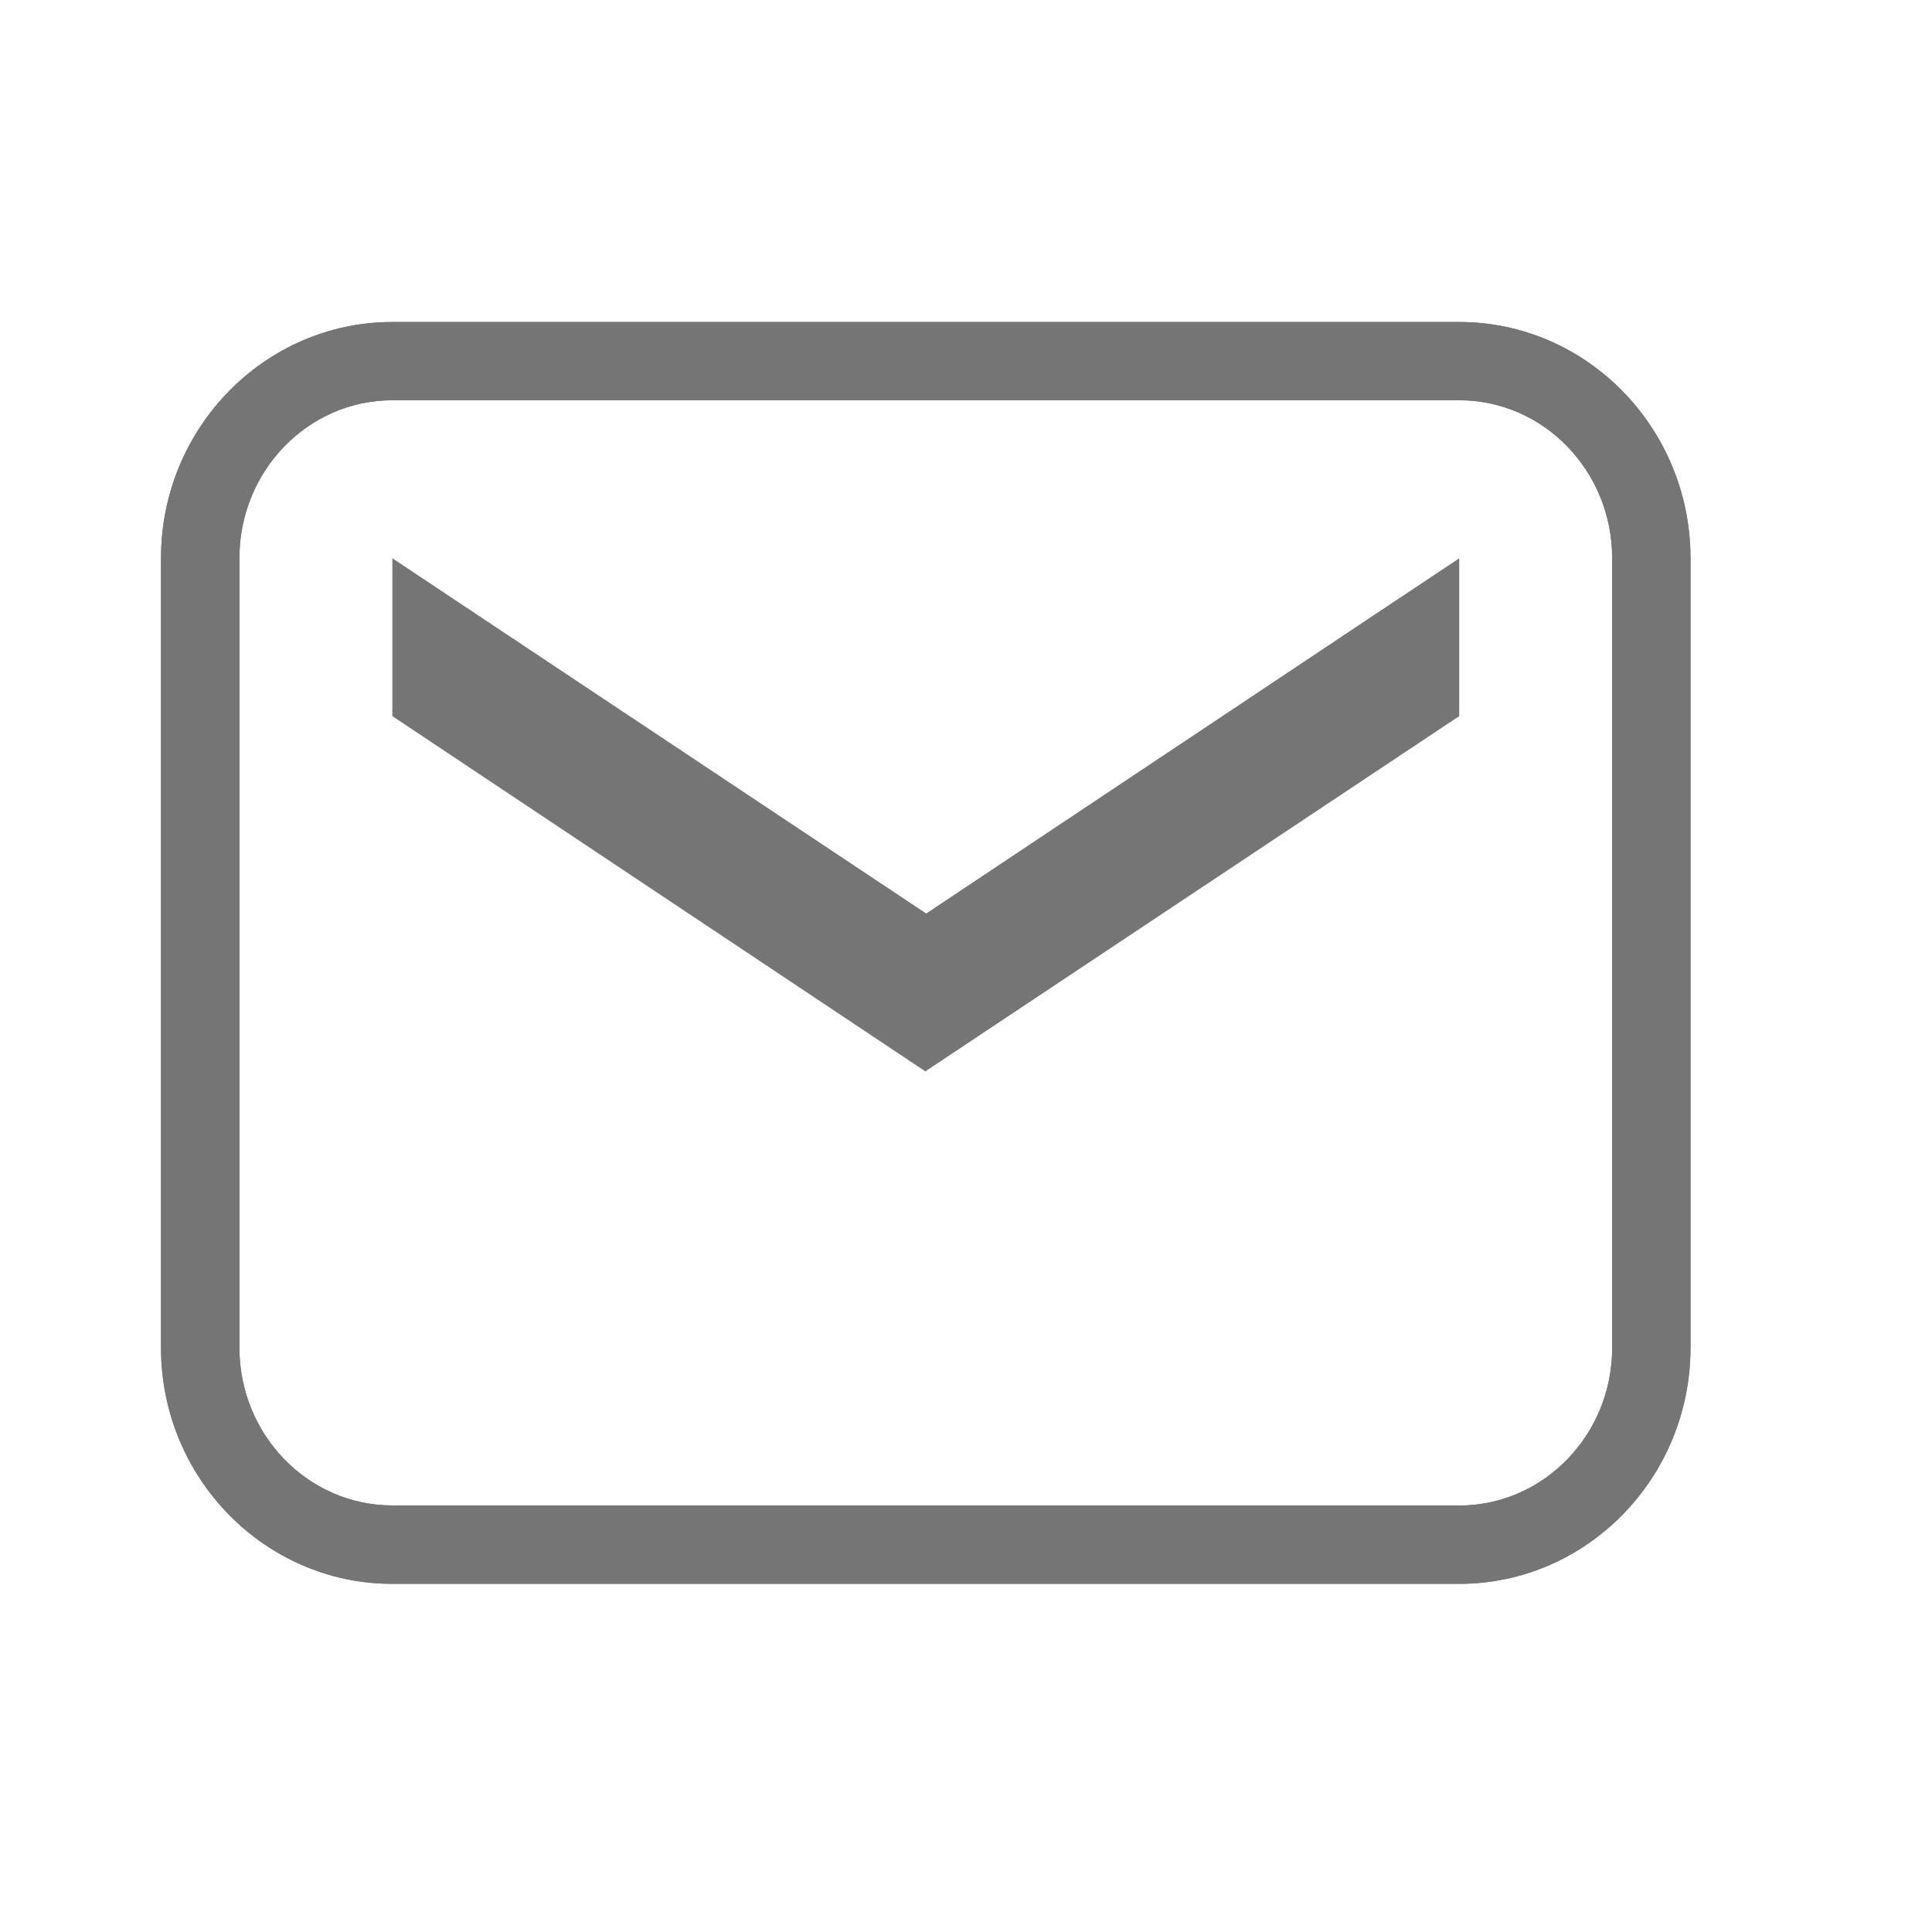 <svg width="24" height="24" viewBox="0 0 24 24" fill="none" xmlns="http://www.w3.org/2000/svg">
    <path d="M18.127 18.702c1.048 0 1.9-.88 1.9-1.96V6.934c0-1.082-.852-1.962-1.9-1.962H4.874c-1.048 0-1.9.88-1.9 1.962v9.806c0 1.081.852 1.961 1.9 1.961h13.253zM4.874 6.935l6.632 4.413 6.621-4.413v1.961l-6.632 4.413-6.621-4.413v-1.96zm13.253 12.74H4.874C3.289 19.675 2 18.36 2 16.741V6.935C2 5.317 3.29 4 4.874 4h13.253C19.711 4 21 5.317 21 6.935v9.806c0 1.618-1.289 2.934-2.873 2.934z" fill="#757575"/>
    <path d="M18.127 18.702c1.05 0 1.9-.878 1.9-1.96V6.934c0-1.083-.85-1.962-1.9-1.962H4.874c-1.05 0-1.9.879-1.9 1.962v9.806c0 1.083.85 1.961 1.9 1.961h13.253zm0 .973H4.874C3.289 19.675 2 18.36 2 16.741V6.935C2 5.317 3.29 4 4.874 4h13.253C19.711 4 21 5.317 21 6.935v9.806c0 1.618-1.289 2.934-2.873 2.934z" fill="#757575"/>
</svg>

